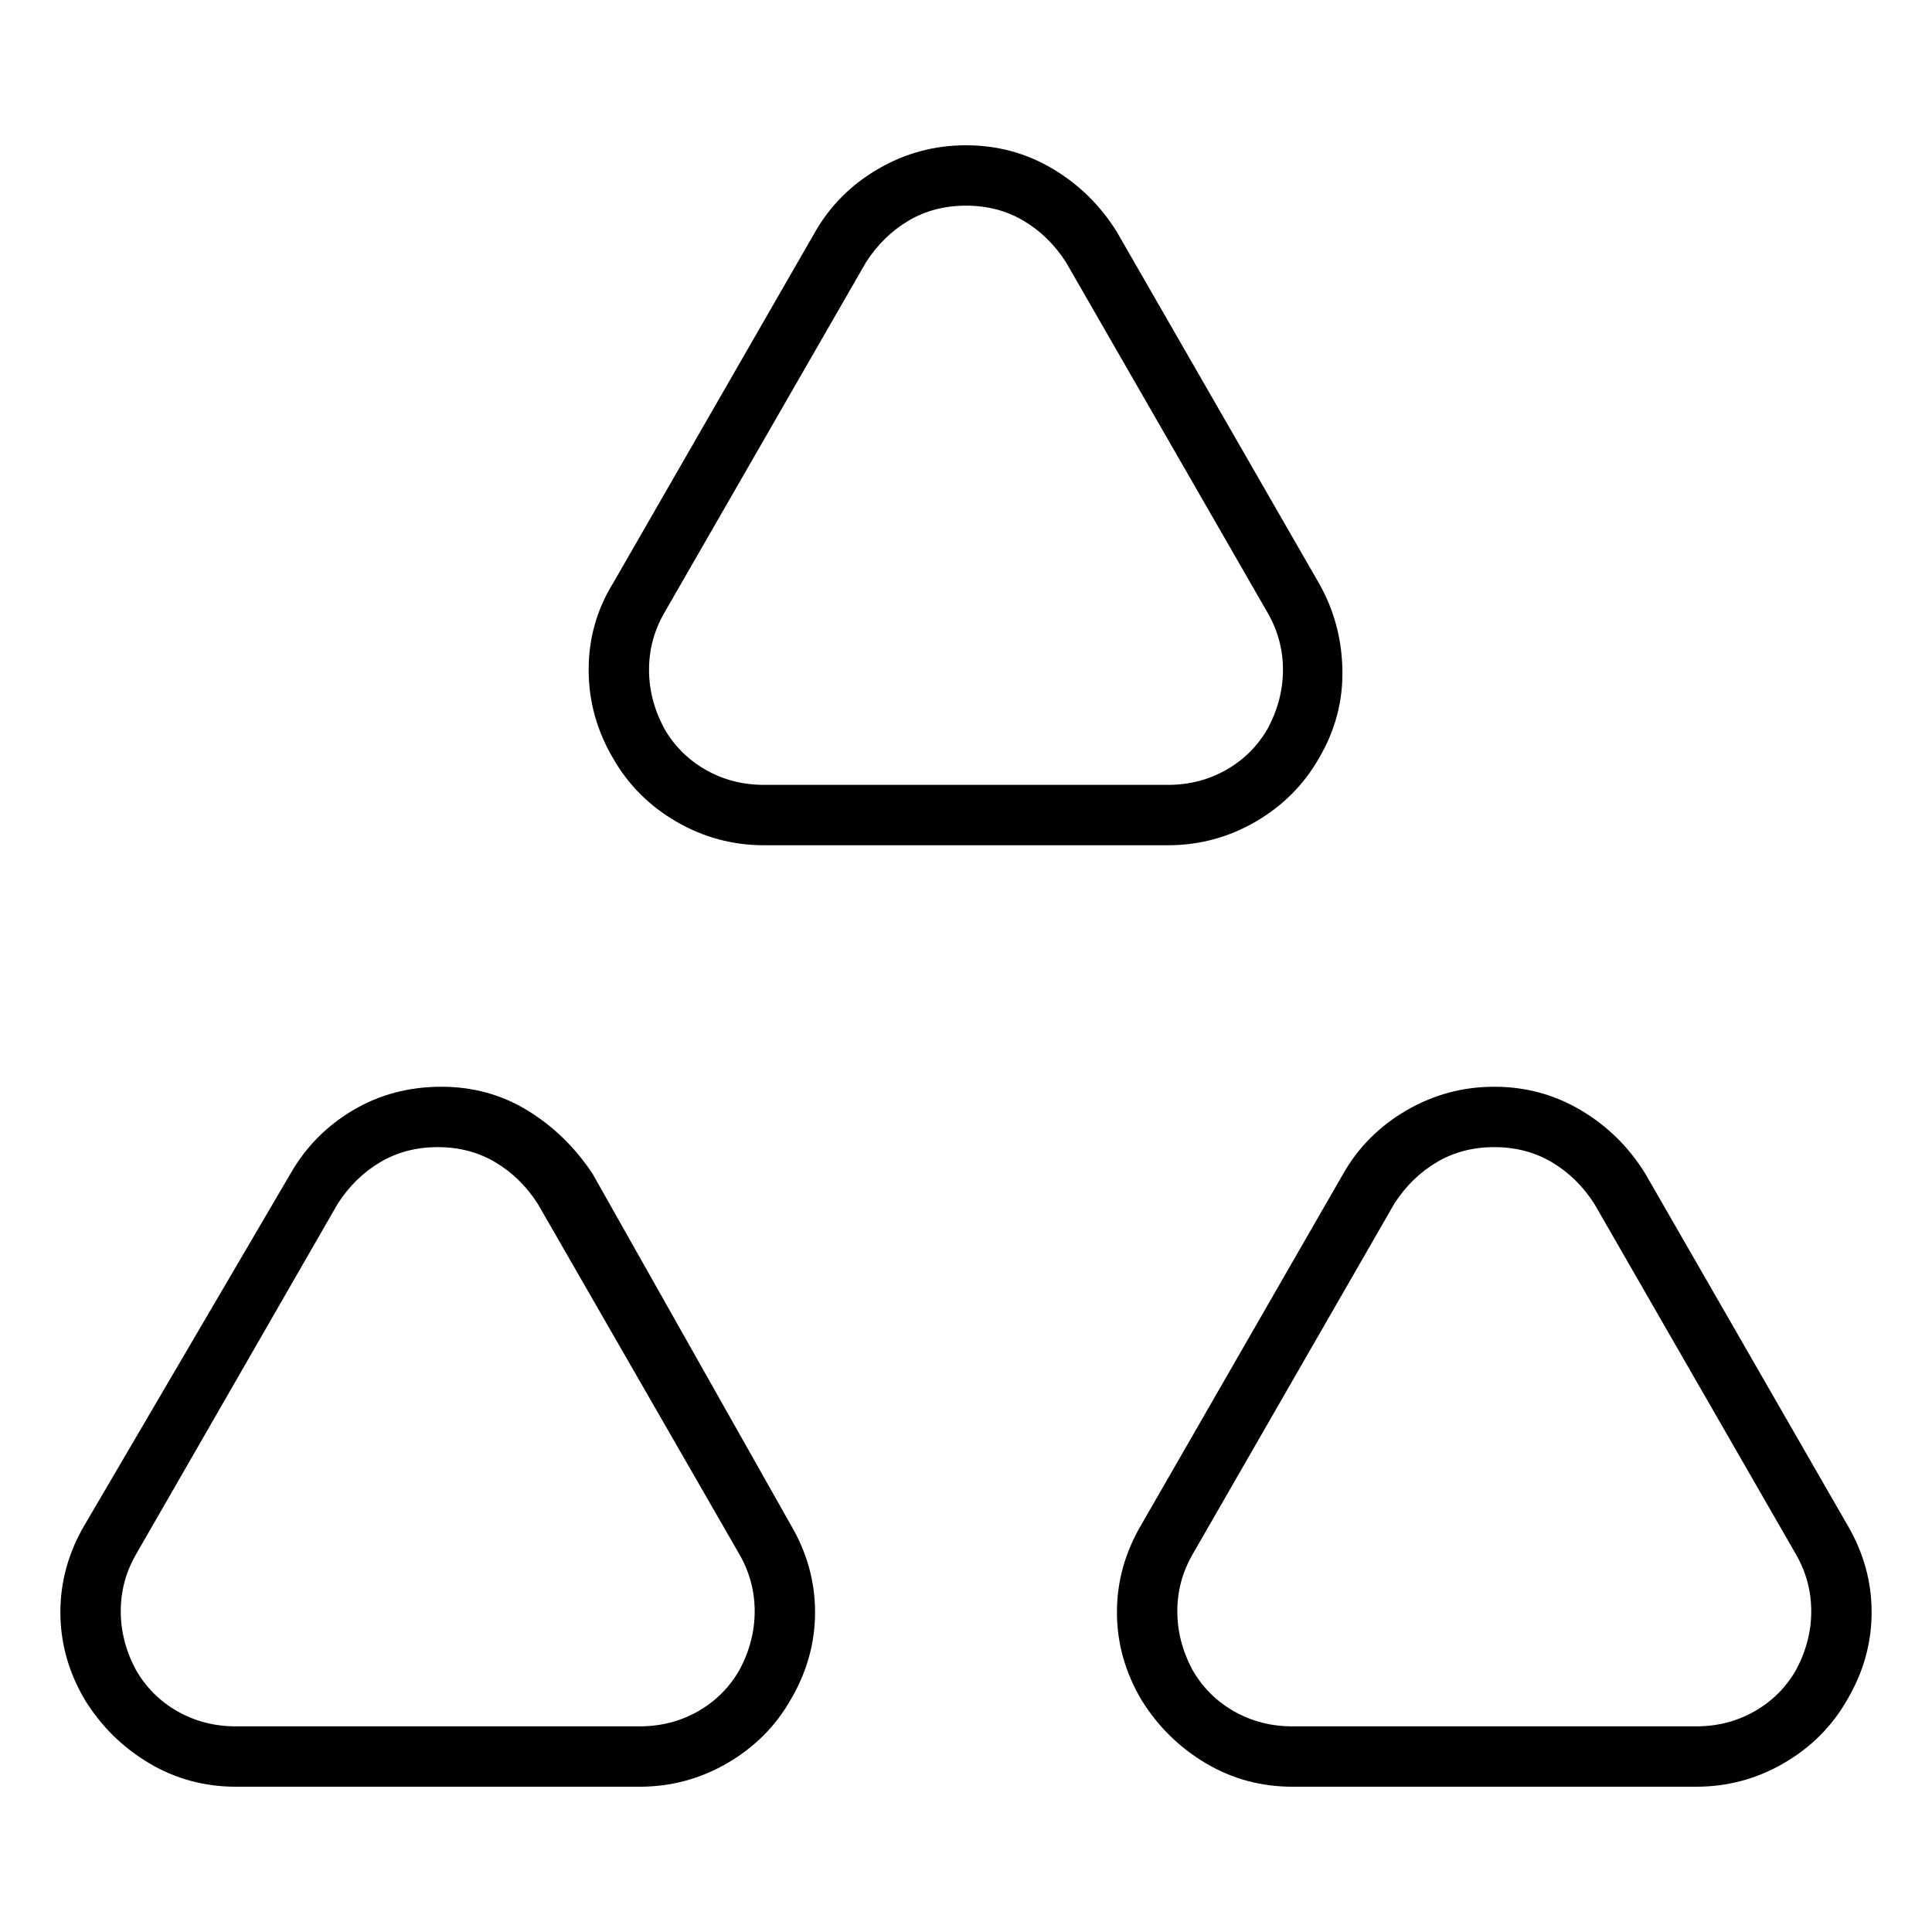 <svg viewBox="0 0 1024 1024" xmlns="http://www.w3.org/2000/svg">
  <path transform="scale(1, -1) translate(0, -960)" fill="currentColor" d="M314 338q-14 21 -34.5 33.5t-45.5 12.5q-26 0 -47 -12.5t-33 -33.5l-109 -186q-13 -22 -13 -46.5t13 -46.5q13 -21 34 -33.5t46 -12.5h214q25 0 46.5 12.5t33.5 33.5q13 22 13 46.5t-13 46.5zM392 75q-8 -14 -22 -22t-31 -8h-214q-17 0 -31 8t-22 22q-8 15 -8 31t8 30 l107 186q9 14 22.5 22t30.5 8t30.5 -8t22.5 -22l107 -186q8 -14 8 -30t-8 -31zM979 152l-107 186q-13 21 -34 33.5t-46 12.5t-46.5 -12.5t-33.5 -33.5l-107 -186q-13 -22 -13 -46.5t13 -46.5q13 -21 34 -33.5t46 -12.5h214q25 0 46.5 12.5t33.5 33.5q13 22 13 46.5t-13 46.5 v0zM952 75q-8 -14 -22 -22t-31 -8h-214q-17 0 -31 8t-22 22q-8 15 -8 31t8 30l107 186q9 14 22.5 22t30.5 8t30.5 -8t22.5 -22l107 -186q8 -14 8 -30t-8 -31v0zM405 512h214q25 0 46.5 12.5t33.5 33.5q13 22 12.5 47t-12.5 46l-107 186q-13 21 -34 33.5t-46 12.5 t-46.5 -12.5t-33.5 -33.5v0v0l-107 -186q-13 -21 -13 -46t13 -47q12 -21 33.5 -33.5t46.5 -12.5zM352 635l107 186q9 14 22.5 22t30.5 8t30.5 -8t22.5 -22l107 -186q8 -14 8 -30t-8 -31q-8 -14 -22 -22t-31 -8h-214q-17 0 -31 8t-22 22q-8 15 -8 31t8 30v0z" />
</svg>